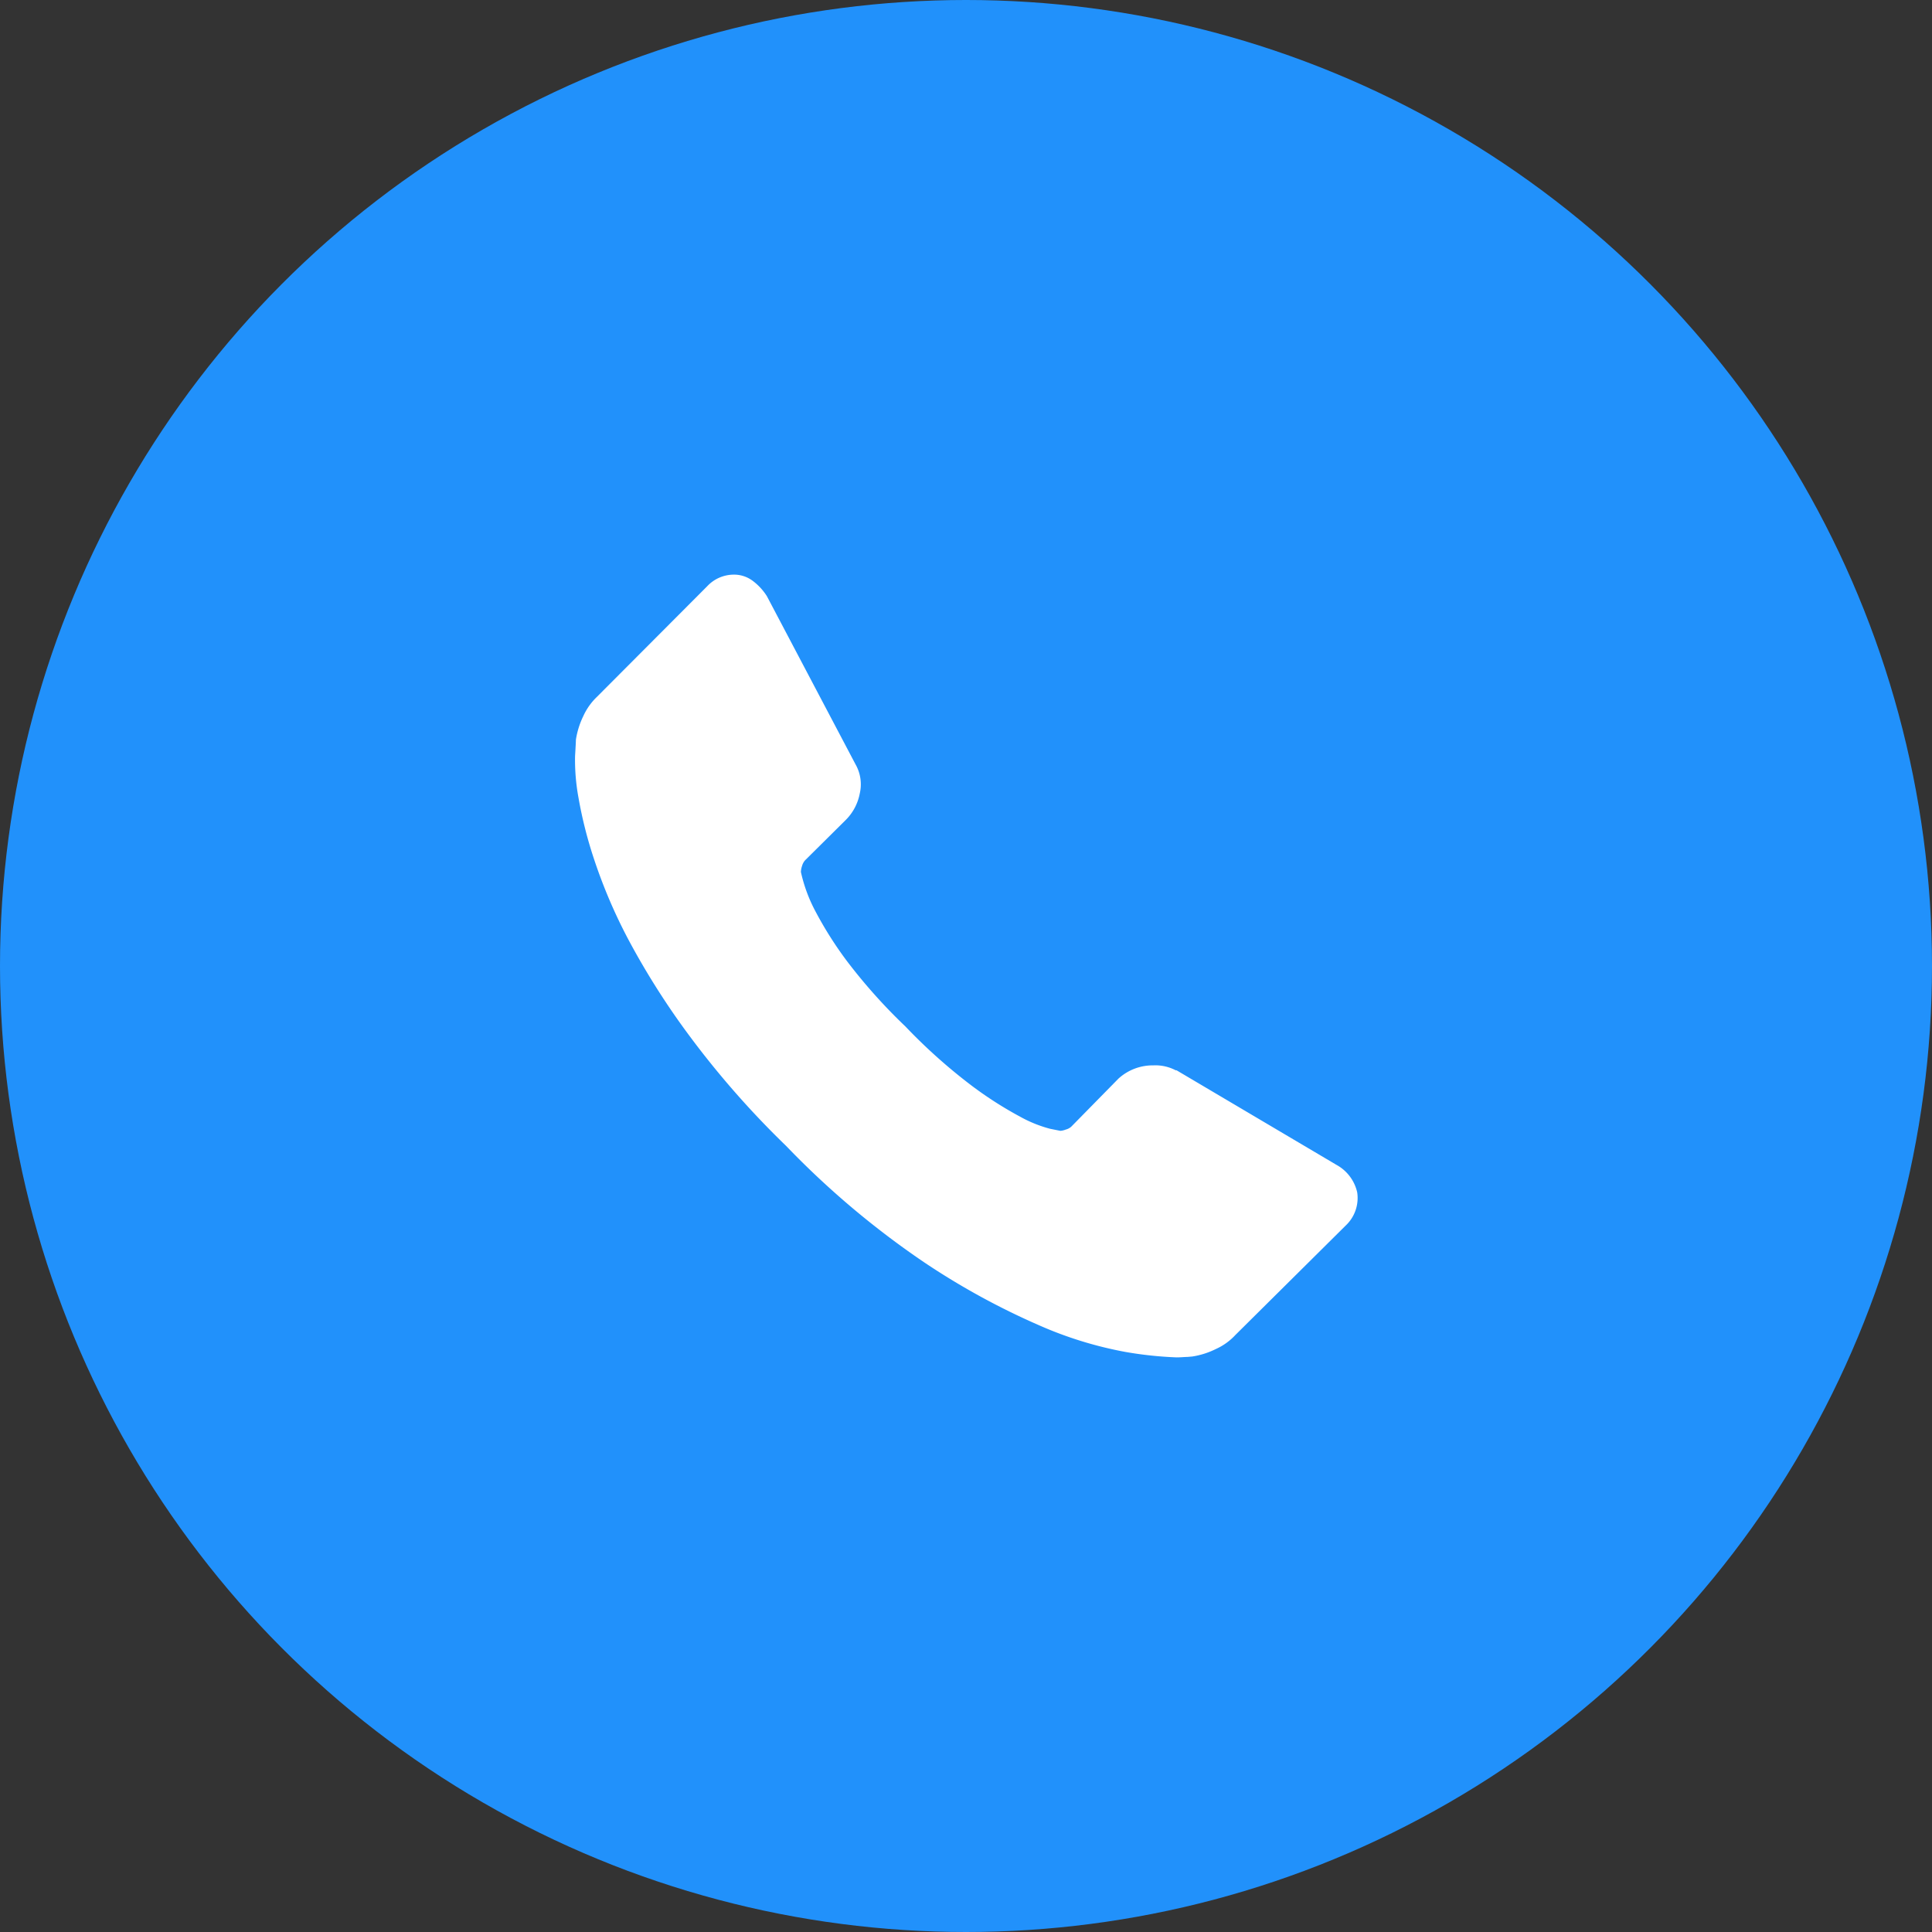 <svg xmlns="http://www.w3.org/2000/svg" viewBox="0 0 224.56 224.56"><rect x="0" y="0" width="224.56" height="224.56" fill="#333333" stroke="none"/><defs><style>.cls-1{fill:#2191fb;}.cls-2{fill:#fff;}</style></defs><title>Asset 20</title><g id="Layer_2" data-name="Layer 2"><g id="Header"><circle class="cls-1" cx="112.28" cy="112.28" r="112.28"/><path class="cls-2" d="M157.75,138.59a4.39,4.39,0,0,1-1.34,3.86l-12.82,12.72a7,7,0,0,1-2.27,1.63,9.36,9.36,0,0,1-2.74.87l-.58.05c-.32,0-.74.05-1.25.05a44.24,44.24,0,0,1-5.93-.63,45,45,0,0,1-10-3.08,84.79,84.79,0,0,1-13.45-7.37,100.29,100.29,0,0,1-16-13.5,104.49,104.49,0,0,1-11.18-12.72,89,89,0,0,1-7.13-11.22,60.79,60.79,0,0,1-4-9.35,49.65,49.65,0,0,1-1.83-7.23,24.32,24.32,0,0,1-.39-4.77c.07-1.16.1-1.8.1-1.93a9.63,9.63,0,0,1,.86-2.74A7.22,7.22,0,0,1,69.38,81L82.2,68.14a4.25,4.25,0,0,1,3.08-1.35,3.61,3.61,0,0,1,2.22.73,6.66,6.66,0,0,1,1.64,1.78L99.45,88.86a4.69,4.69,0,0,1,.48,3.38,5.9,5.9,0,0,1-1.64,3.08L93.57,100a1.66,1.66,0,0,0-.34.63,2.57,2.57,0,0,0-.14.72A17.9,17.9,0,0,0,94.82,106a43.48,43.48,0,0,0,3.57,5.64,63.75,63.75,0,0,0,6.84,7.66,64.24,64.24,0,0,0,7.71,6.89,44.17,44.17,0,0,0,5.64,3.61,15.12,15.12,0,0,0,3.47,1.4l1.2.24a2.23,2.23,0,0,0,.63-.15,1.53,1.53,0,0,0,.63-.33l5.49-5.59a5.91,5.91,0,0,1,4.05-1.54,5.09,5.09,0,0,1,2.6.57h.1l18.6,11A4.86,4.86,0,0,1,157.75,138.59Z"/></g></g></svg>